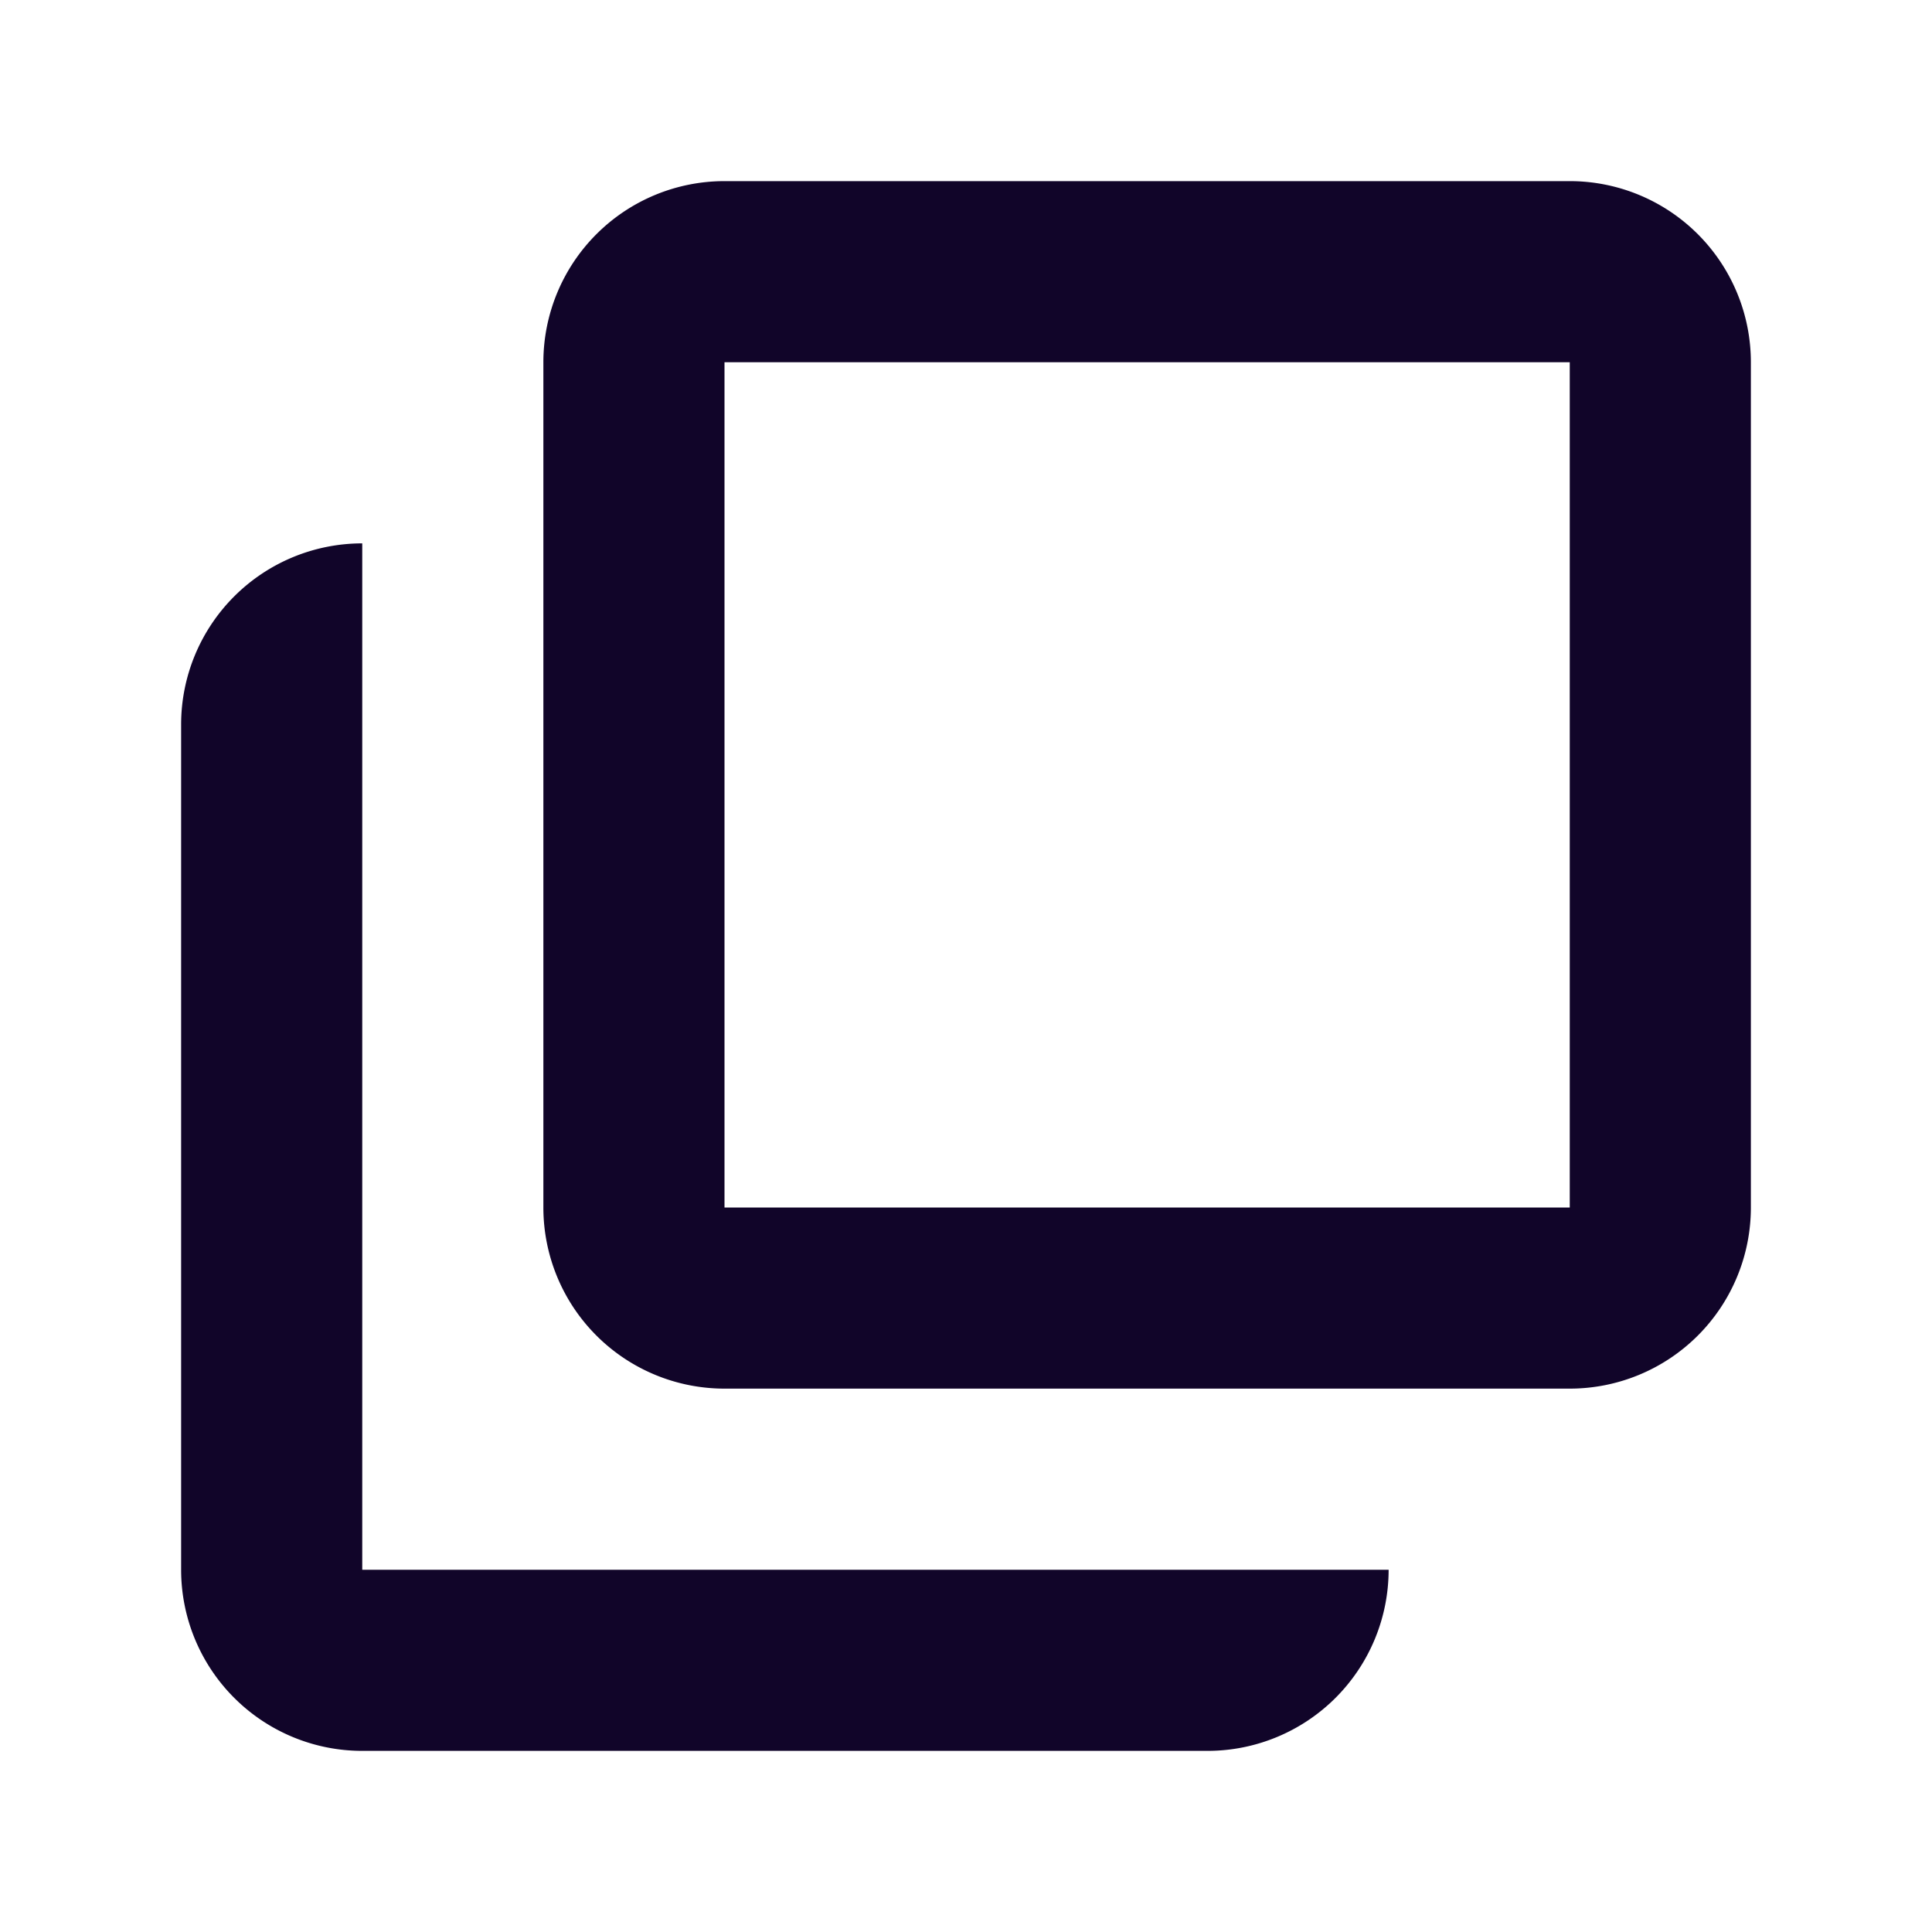 <svg xmlns="http://www.w3.org/2000/svg" width="16" height="16" fill="none"><path fill="#110529" fill-rule="evenodd" d="M6 1.5h7A1.5 1.5 0 0 1 14.5 3v7a1.5 1.5 0 0 1-1.5 1.5H6A1.5 1.5 0 0 1 4.5 10V3A1.5 1.5 0 0 1 6 1.5M6 3h7v7H6z" clip-rule="evenodd"/><path fill="#110529" d="M1.5 6A1.5 1.5 0 0 1 3 4.5V13h8.5a1.5 1.5 0 0 1-1.5 1.5H3A1.5 1.5 0 0 1 1.5 13z"/></svg>